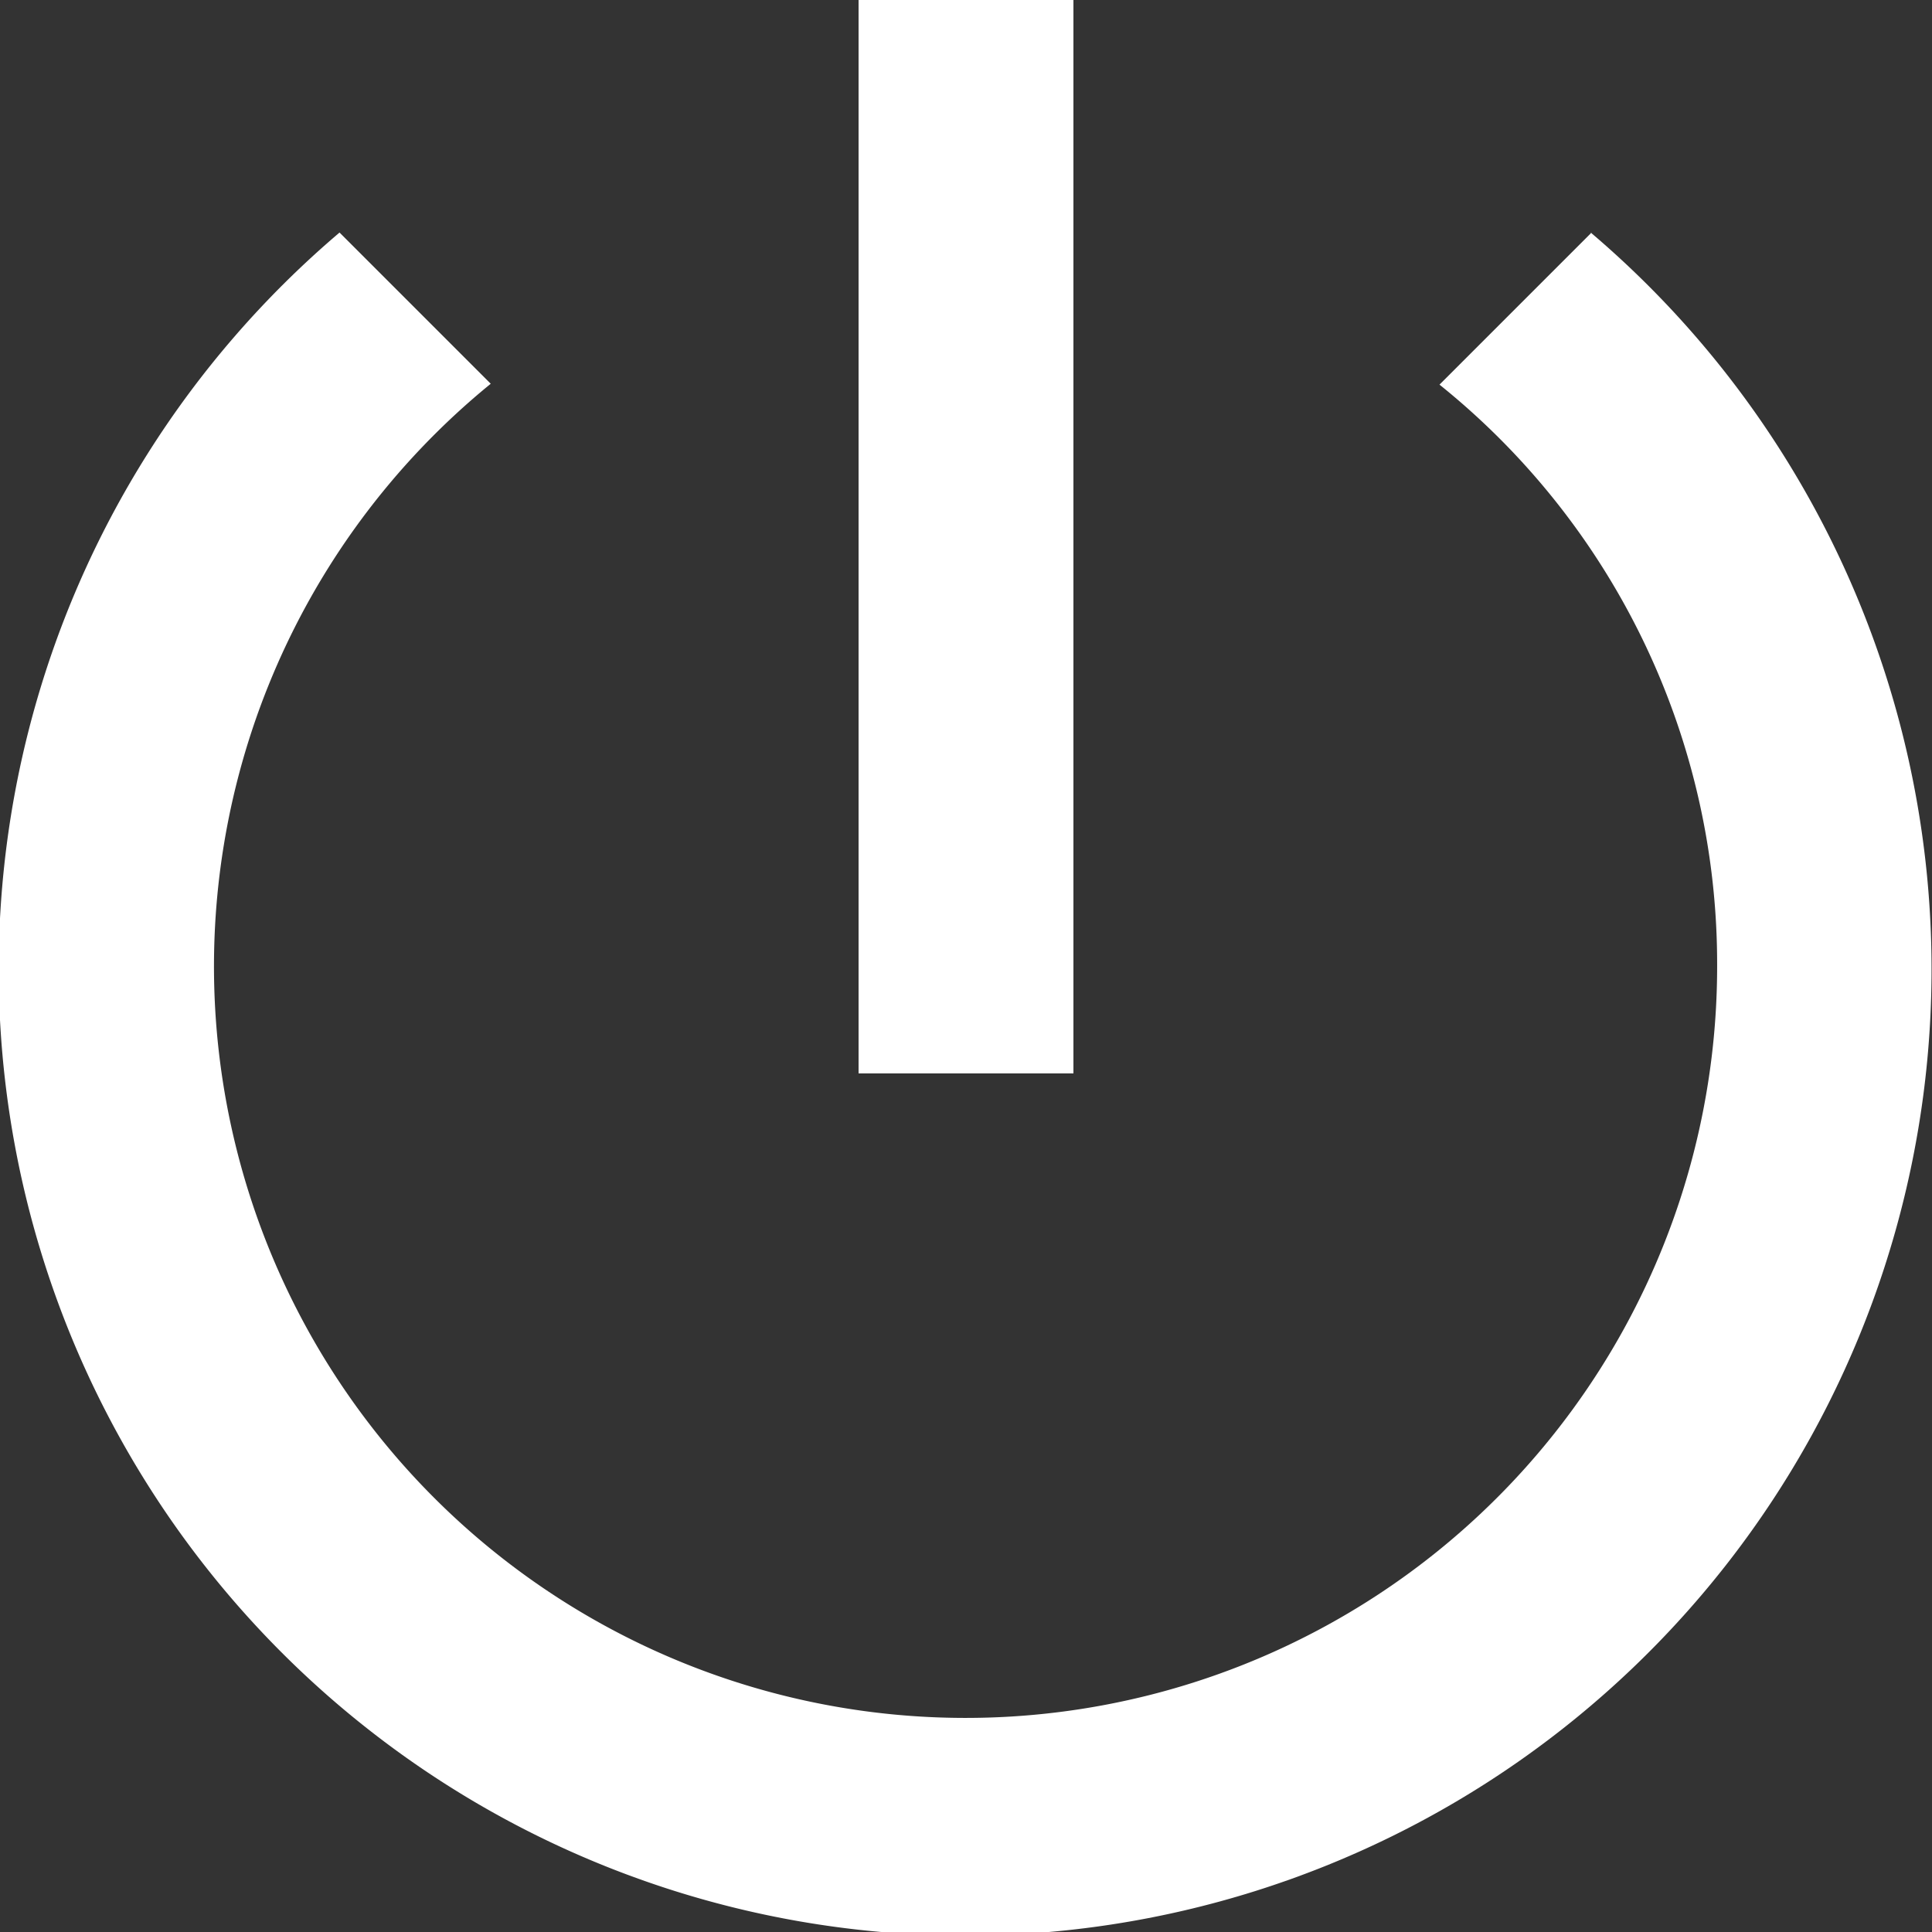 <svg id="profile" xmlns="http://www.w3.org/2000/svg" viewBox="0 0 21.85 21.85">
    <rect x="0" y="0" width="21.85" height="21.85" fill="#333333" stroke="none"/>
    <defs>
        <style>.cls-1{fill:#fff;}</style>
    </defs>
    <title>quit</title>
    <path class="cls-1"
          d="M9685.15,9575.09h-2.43v12.14h2.43v-12.14Zm5.86,2.63-1.72,1.72a8.4,8.4,0,0,1,3.14,6.57,8.5,8.5,0,1,1-13.87-6.58l-1.71-1.71A10.93,10.93,0,1,0,9691,9577.72Z"
          transform="translate(-9673.01 -9575.09)"/>
</svg>